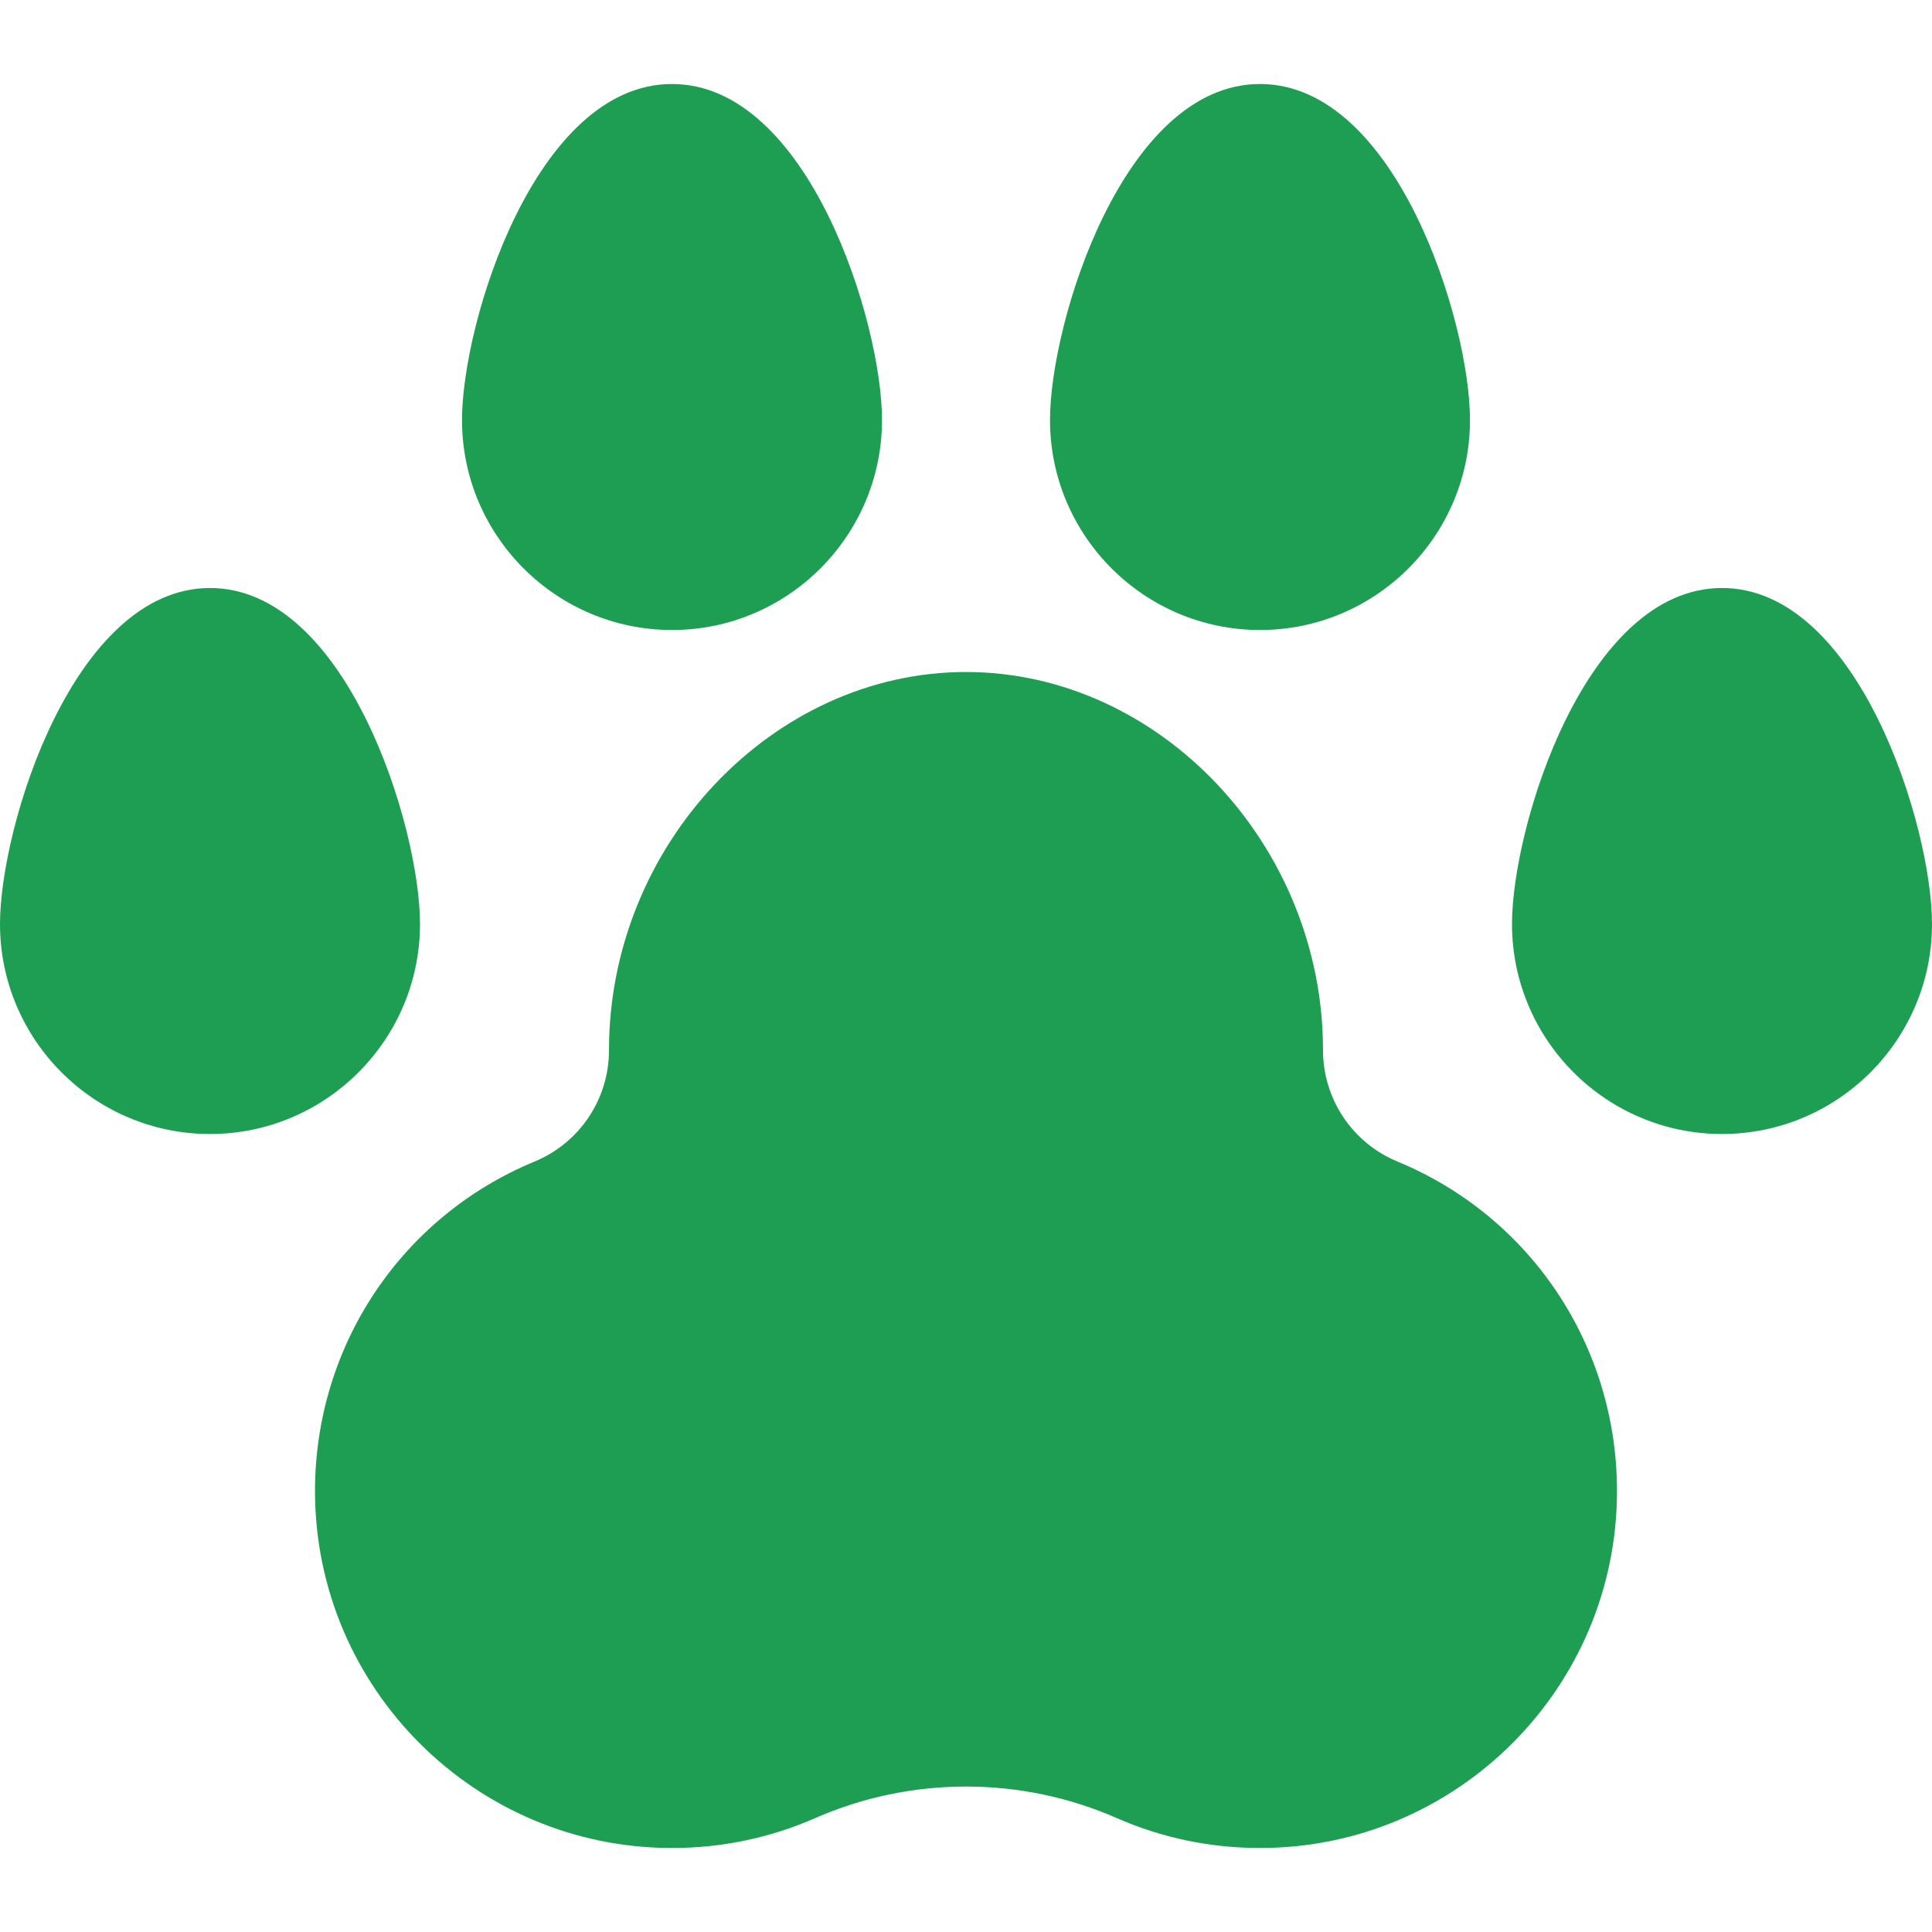 <!DOCTYPE svg PUBLIC "-//W3C//DTD SVG 1.1//EN" "http://www.w3.org/Graphics/SVG/1.1/DTD/svg11.dtd">

<!-- Uploaded to: SVG Repo, www.svgrepo.com, Transformed by: SVG Repo Mixer Tools -->
<svg fill="#1e9e53e3" height="34px" width="34px" version="1.1" id="Layer_1" xmlns="http://www.w3.org/2000/svg" xmlns:xlink="http://www.w3.org/1999/xlink" viewBox="0 0 512 512" xml:space="preserve">

<g id="SVGRepo_bgCarrier" stroke-width="0"/>

<g id="SVGRepo_tracerCarrier" stroke-linecap="round" stroke-linejoin="round"/>

<g id="SVGRepo_iconCarrier"> <g> <g> <path d="M370.381,307.837c-12.011-4.968-19.772-16.575-19.772-29.576c0-54.299-43.326-100.174-94.609-100.174 s-94.609,45.875-94.609,100.174c0,13-7.761,24.614-19.772,29.581c-35.315,14.614-58.141,48.875-58.141,87.288 c0,52.168,42.446,94.609,94.609,94.609c13.185,0,25.956-2.668,37.978-7.935c25.381-11.125,54.478-11.142,79.881,0.006 c12.011,5.261,24.782,7.929,37.967,7.929c52.163,0,94.609-42.44,94.609-94.609C428.522,356.711,405.695,322.445,370.381,307.837z"/> </g> </g> <g> <g> <path d="M178.087,22.261c-36.152,0-55.652,63.201-55.652,89.044c0,30.684,24.968,55.652,55.652,55.652 s55.652-24.968,55.652-55.652C233.739,85.462,214.239,22.261,178.087,22.261z"/> </g> </g> <g> <g> <path d="M333.913,22.261c-36.152,0-55.652,63.201-55.652,89.044c0,30.684,24.968,55.652,55.652,55.652 c30.684,0,55.652-24.968,55.652-55.652C389.565,85.462,370.065,22.261,333.913,22.261z"/> </g> </g> <g> <g> <path d="M55.652,155.826C19.501,155.826,0,219.027,0,244.87c0,30.684,24.968,55.652,55.652,55.652 c30.684,0,55.652-24.968,55.652-55.652C111.304,219.027,91.804,155.826,55.652,155.826z"/> </g> </g> <g> <g> <path d="M456.348,155.826c-36.152,0-55.652,63.201-55.652,89.043c0,30.684,24.968,55.652,55.652,55.652 c30.684,0,55.652-24.968,55.652-55.652C512,219.027,492.5,155.826,456.348,155.826z"/> </g> </g> </g>

</svg>